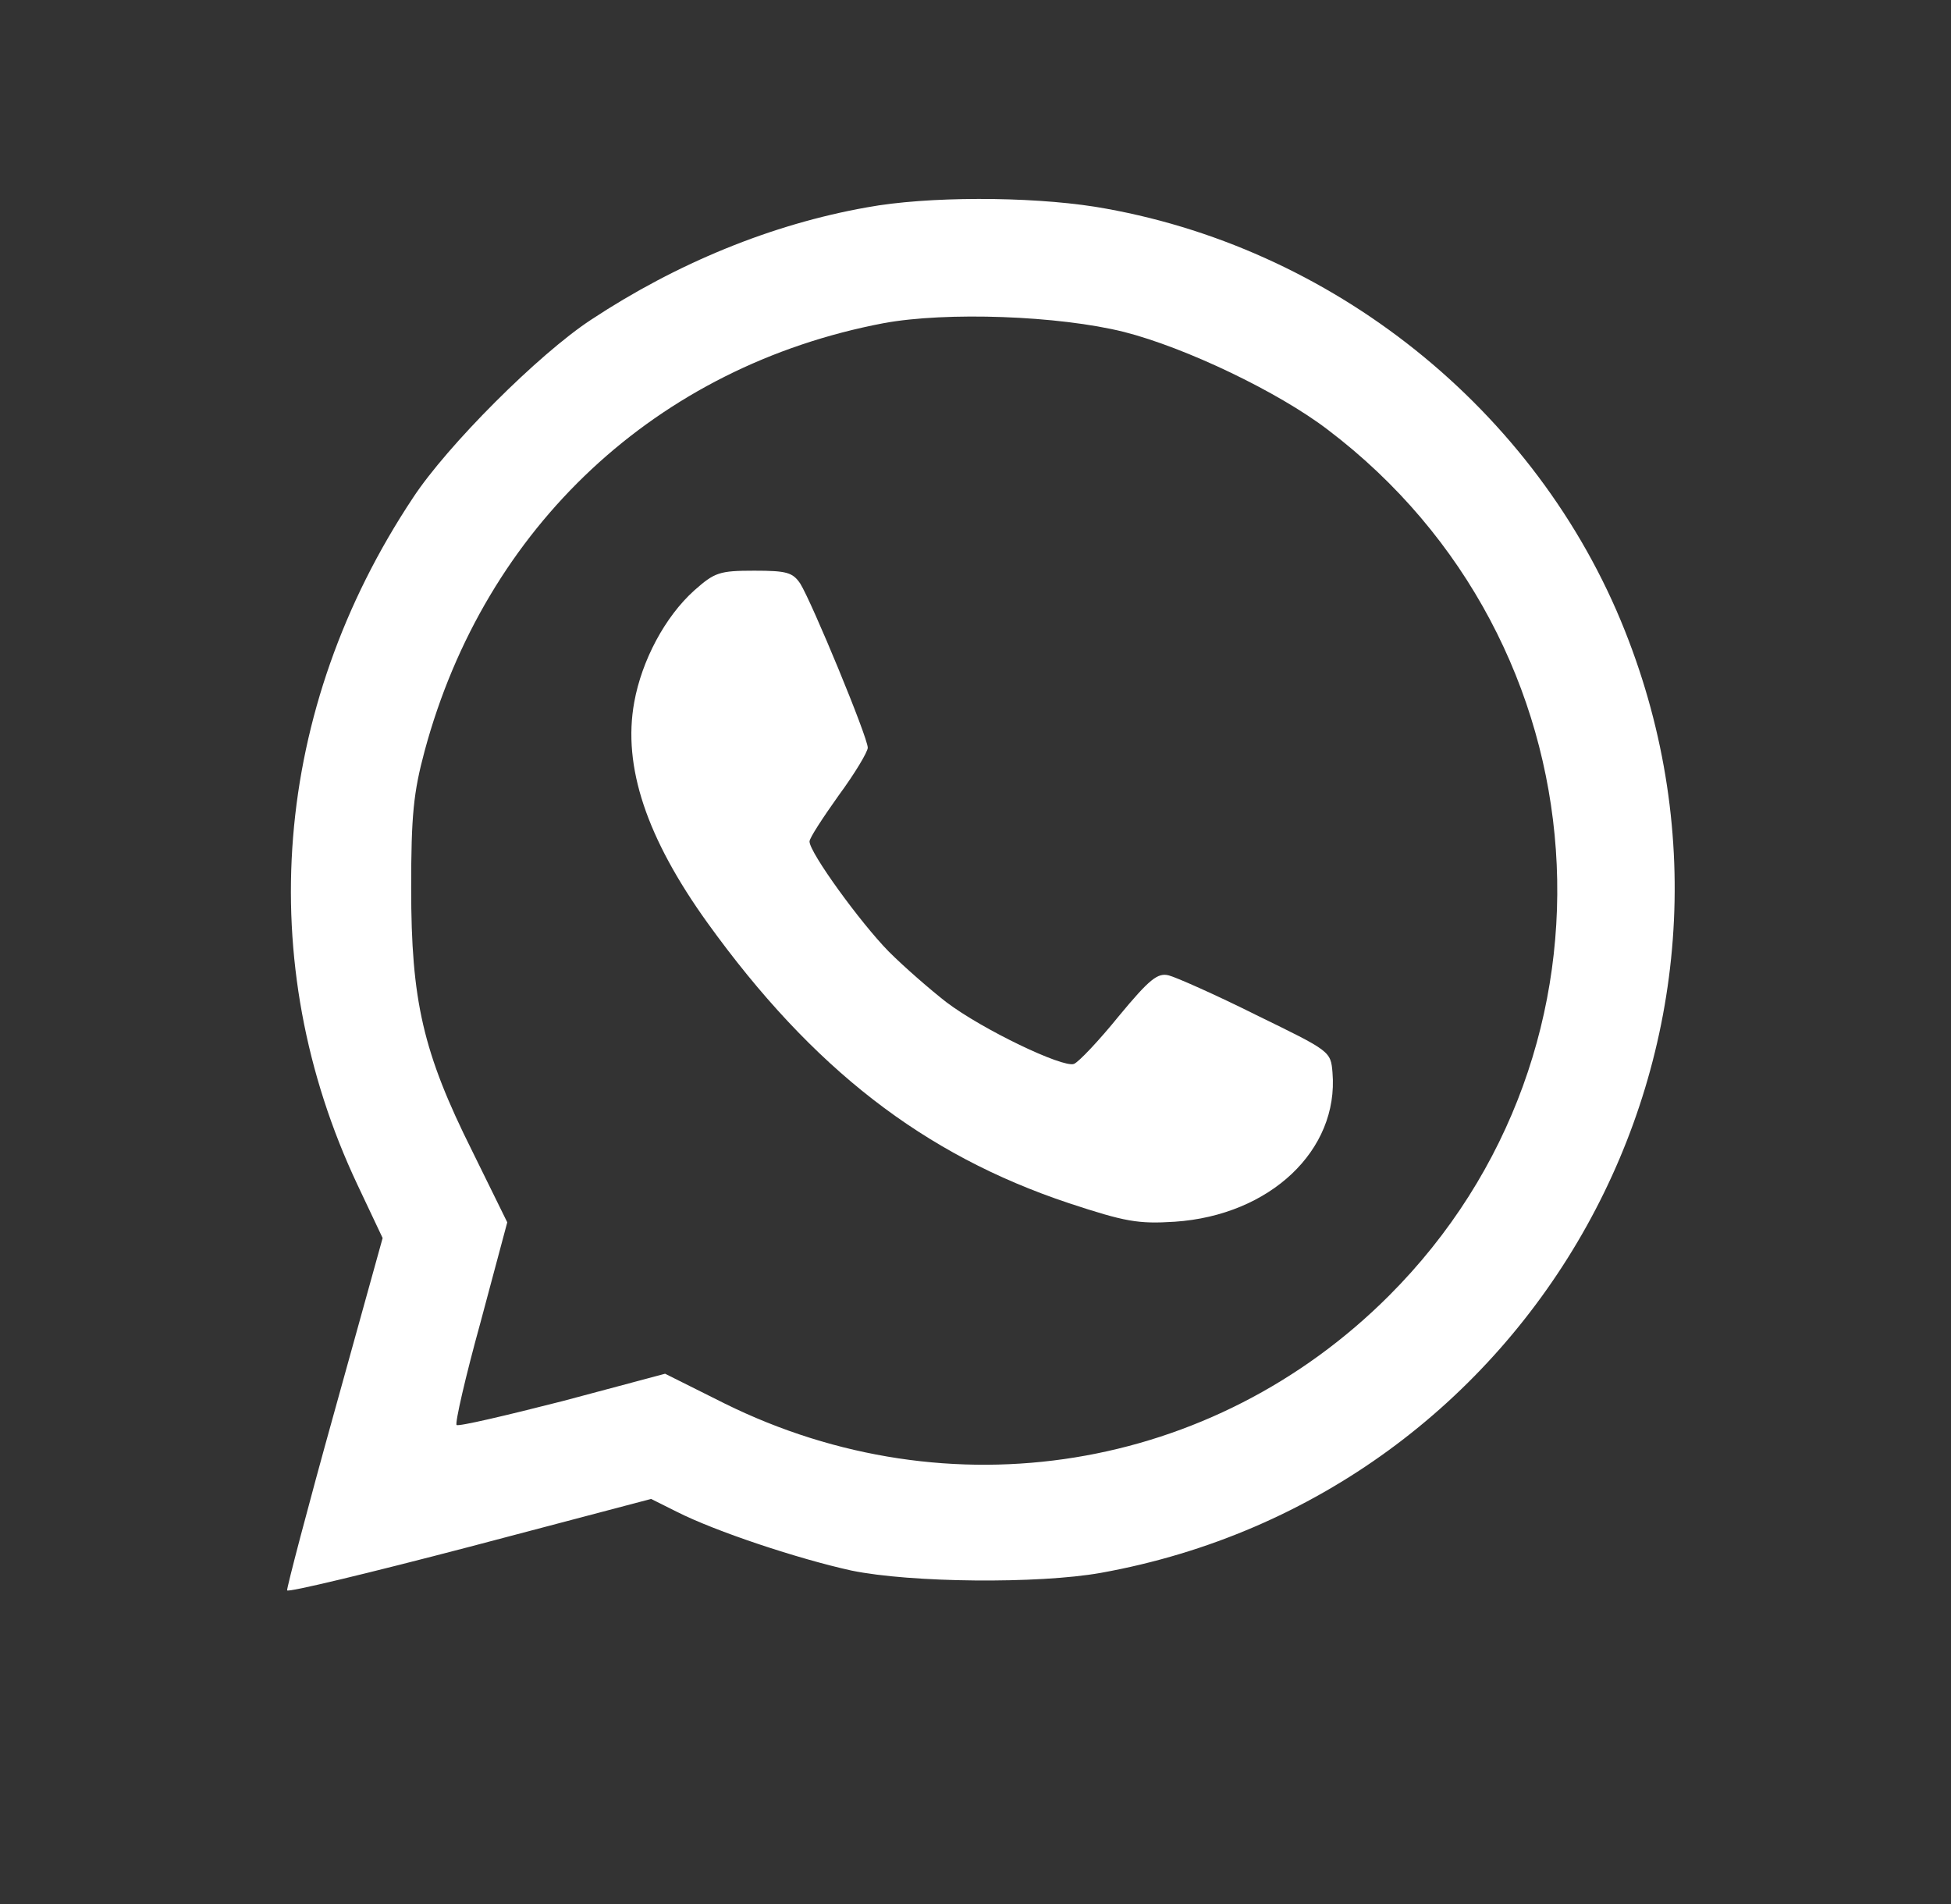 <?xml version="1.0" standalone="no"?>
<!DOCTYPE svg PUBLIC "-//W3C//DTD SVG 20010904//EN"
 "http://www.w3.org/TR/2001/REC-SVG-20010904/DTD/svg10.dtd">
<svg version="1.0" xmlns="http://www.w3.org/2000/svg"
 width="335pt" height="327pt" viewBox="0 0 335 327"
 preserveAspectRatio="xMidYMid meet">

<rect x="0" y="0" width="335" height="327" fill="#333333" stroke="none"/>

<g transform="translate(0,327) scale(0.1,-0.1)"
fill="#ffffff" stroke="none">
<path d="M1489 2914 c-164 -29 -327 -96 -474 -193 -90 -59 -247 -216 -306
-306 -241 -363 -276 -797 -95 -1180 l43 -91 -83 -299 c-46 -165 -82 -303 -81
-306 1 -4 142 30 314 75 l311 82 44 -22 c67 -34 209 -81 300 -101 102 -21 321
-23 428 -4 745 134 1180 915 900 1618 -151 380 -504 662 -910 728 -115 18
-288 18 -391 -1z m441 -214 c106 -27 265 -103 350 -168 480 -364 529 -1063
105 -1487 -303 -303 -755 -376 -1141 -185 l-102 51 -176 -47 c-98 -25 -179
-44 -182 -41 -3 3 15 82 41 176 l46 172 -60 122 c-85 170 -105 259 -105 452 0
125 4 164 23 235 104 386 399 661 788 735 108 20 301 13 413 -15z"/>
<path d="M1192 2256 c-50 -45 -90 -120 -103 -192 -20 -110 21 -233 126 -379
180 -250 371 -398 620 -481 97 -32 119 -36 182 -32 164 11 282 123 271 256 -3
37 -4 37 -131 99 -70 35 -138 65 -150 68 -19 5 -33 -6 -86 -70 -34 -42 -69
-79 -77 -82 -19 -7 -157 59 -219 106 -27 21 -72 60 -99 87 -49 50 -136 170
-136 189 0 6 23 41 50 79 28 38 50 75 50 82 0 18 -96 250 -116 282 -13 19 -23
22 -79 22 -60 0 -68 -3 -103 -34z"/>
</g>
</svg>
